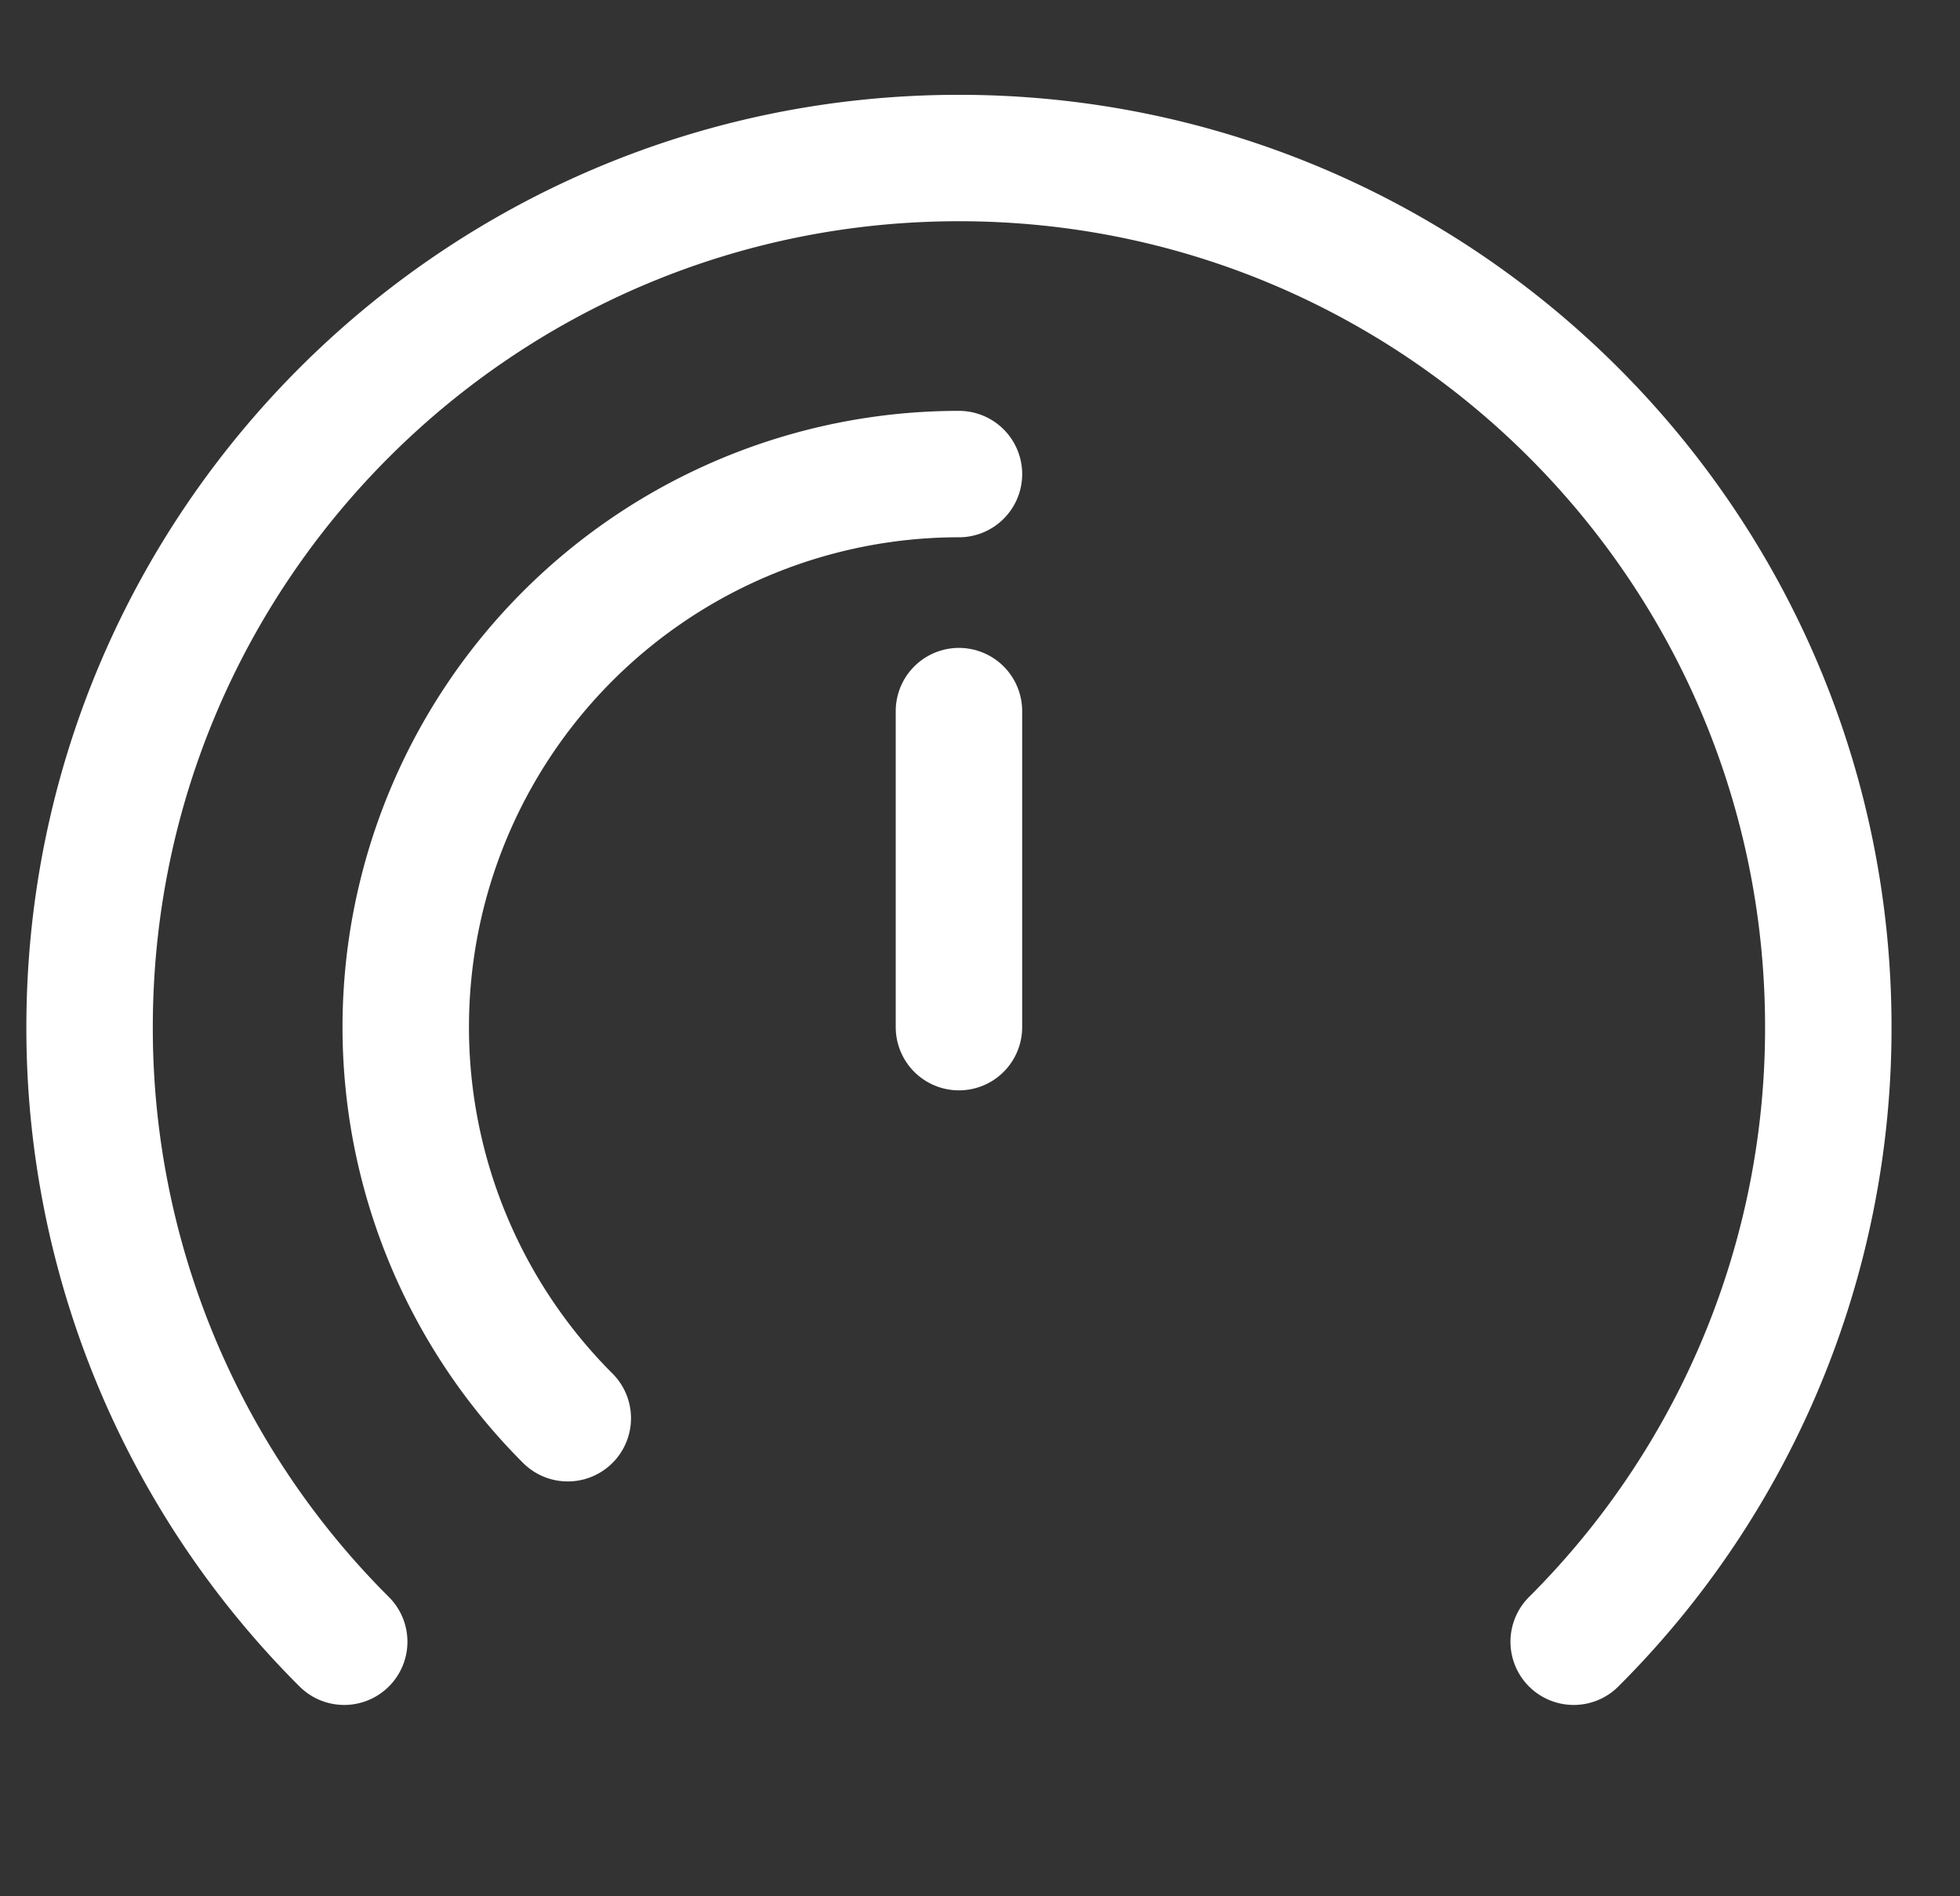 <svg xmlns="http://www.w3.org/2000/svg" width="31" height="30" fill="none"><rect width="100%" height="100%" fill="#333333" stroke="none"/><g stroke="#fff" stroke-linecap="round" stroke-width="2" clip-path="url(#a)"><path stroke-linejoin="round" d="M5.444 25.973a13.708 13.708 0 0 1-4.027-9.723c0-7.594 6.156-13.75 13.75-13.75s13.75 6.156 13.75 13.75a13.71 13.71 0 0 1-4.027 9.723"/><path d="M8.98 22.437A8.75 8.75 0 0 1 15.167 7.5"/><path stroke-linejoin="round" d="M15.167 16.25v-5"/></g><defs><clipPath id="a"><path fill="#fff" d="M.167 0h30v30h-30z"/></clipPath></defs></svg>